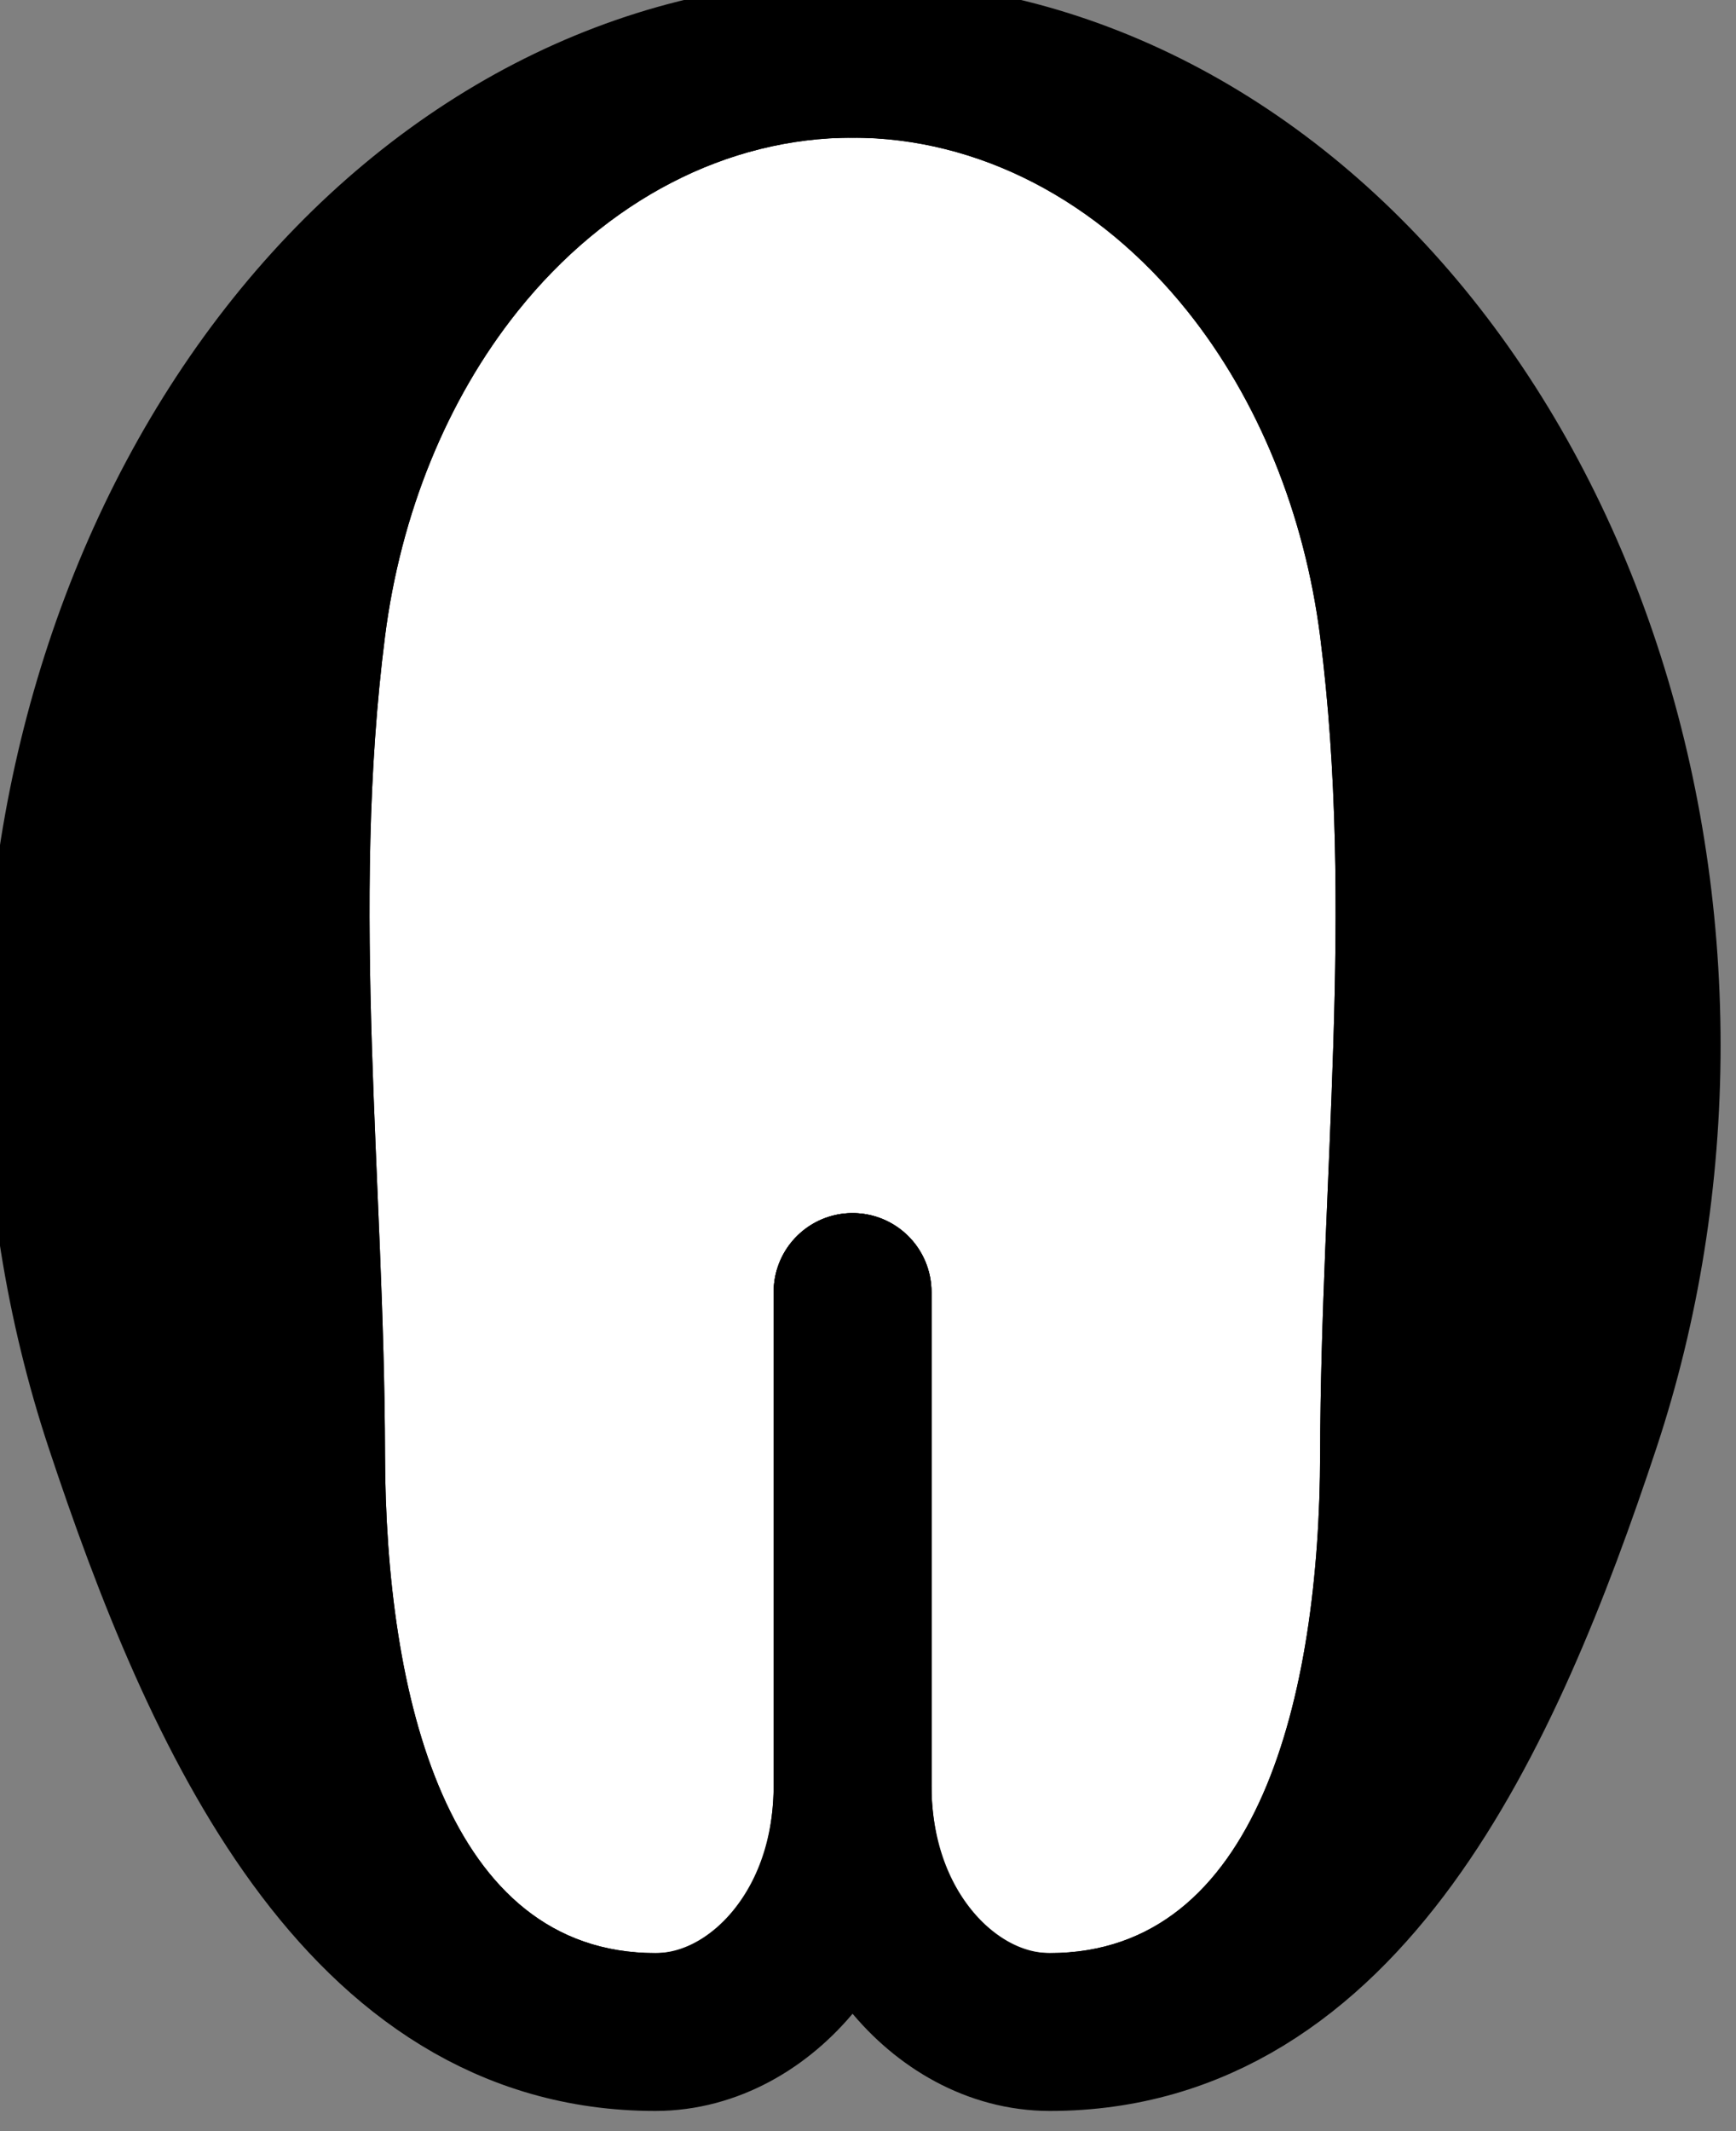 <?xml version="1.0"?>
<!-- Created by MetaPost 2.02 on 2024.12.31:1613 -->
<svg version="1.1" xmlns="http://www.w3.org/2000/svg" xmlns:xlink="http://www.w3.org/1999/xlink" width="63.122" height="77.469" viewBox="0 0 63.122 77.469">
<rect x="0" y="0" width="63.122" height="77.469" fill="#808080" stroke="none"/>
<!-- Original BoundingBox: -31.561203 -38.734726 31.561203 38.734726 -->
  <path d="M31 64.899L31 46.966" style="stroke:rgb(0%,0%,0%); stroke-width: 5.739;stroke-linecap: round;stroke-linejoin: round;stroke-miterlimit: 10;fill: none;"></path>
  <path d="M48.001 23.137C47.433 18.685,45.756 14.536,43.173 11.307C39.944 7.272,35.566 5.004,31 5.004C26.434 5.004,22.056 7.272,18.827 11.307C16.244 14.536,14.567 18.685,13.999 23.137C12.743 32.991,13.978 42.94,13.999 52.863C14.018 61.64,16.253 70.996,23.827 70.996C26.601 70.996,28.131 67.984,28.131 64.899L28.131 64.899L28.131 46.966C28.131 45.382,29.415 44.097,31 44.097C32.585 44.097,33.869 45.382,33.869 46.966L33.869 64.899L33.869 64.899C33.869 67.984,35.399 70.996,38.173 70.996C45.747 70.996,47.982 61.64,48.001 52.863C48.022 42.94,49.257 32.991,48.001 23.137Z" style="stroke:rgb(0%,0%,0%); stroke-width: 5.739;stroke-linecap: round;stroke-linejoin: round;stroke-miterlimit: 10;fill: none;"></path>
  <path d="M48.001 23.137C47.433 18.685,45.756 14.536,43.173 11.307C39.944 7.272,35.566 5.004,31 5.004C26.434 5.004,22.056 7.272,18.827 11.307C16.244 14.536,14.567 18.685,13.999 23.137C12.743 32.991,13.978 42.94,13.999 52.863C14.018 61.64,16.253 70.996,23.827 70.996C26.601 70.996,28.131 67.984,28.131 64.899L28.131 64.899L28.131 46.966C28.131 45.382,29.415 44.097,31 44.097C32.585 44.097,33.869 45.382,33.869 46.966L33.869 64.899L33.869 64.899C33.869 67.984,35.399 70.996,38.173 70.996C45.747 70.996,47.982 61.64,48.001 52.863C48.022 42.94,49.257 32.991,48.001 23.137Z" style="fill: rgb(100%,100%,100%);stroke: none;"></path>
  <path d="M31 2.135C23.39 2.135,16.093 5.914,10.712 12.64C5.332 19.366,2.308 28.487,2.308 38C2.308 42.756,3.064 47.415,4.492 51.725C8.035 62.413,13.201 73.865,23.827 73.865C25.826 73.865,27.636 72.796,28.899 71.239C30.343 69.459,31 67.192,31 64.899L31 64.899L31 46.966" style="stroke:rgb(0%,0%,0%); stroke-width: 5.739;stroke-linecap: round;stroke-linejoin: round;stroke-miterlimit: 10;fill: none;"></path>
  <path d="M31 46.966L31 64.899L31 64.899C31 67.192,31.657 69.459,33.101 71.239C34.364 72.796,36.174 73.865,38.173 73.865C48.799 73.865,53.965 62.413,57.508 51.725C58.936 47.415,59.692 42.756,59.692 38C59.692 28.487,56.668 19.366,51.288 12.64C45.907 5.914,38.61 2.135,31 2.135" style="stroke:rgb(0%,0%,0%); stroke-width: 5.739;stroke-linecap: round;stroke-linejoin: round;stroke-miterlimit: 10;fill: none;"></path>
  <path d="M31 5.004C26.434 5.004,22.056 7.272,18.827 11.307C16.244 14.536,14.567 18.685,13.999 23.137C12.743 32.991,13.978 42.94,13.999 52.863C14.018 61.64,16.253 70.996,23.827 70.996L23.827 70.996C13.964 70.996,7.747 61.545,4.492 51.725C3.064 47.415,2.308 42.756,2.308 38C2.308 28.487,5.332 19.366,10.712 12.64C16.093 5.914,23.39 2.135,31 2.135C32.913 2.135,32.913 5.004,31 5.004Z" style="fill: rgb(0%,0%,0%);stroke: none;"></path>
  <path d="M31 5.004C35.566 5.004,39.944 7.272,43.173 11.307C45.756 14.536,47.433 18.685,48.001 23.137C49.257 32.991,48.022 42.94,48.001 52.863C47.982 61.64,45.747 70.996,38.173 70.996L38.173 70.996C48.036 70.996,54.253 61.545,57.508 51.725C58.936 47.415,59.692 42.756,59.692 38C59.692 28.487,56.668 19.366,51.288 12.64C45.907 5.914,38.61 2.135,31 2.135C29.087 2.135,29.087 5.004,31 5.004Z" style="fill: rgb(0%,0%,0%);stroke: none;"></path>
</svg>
